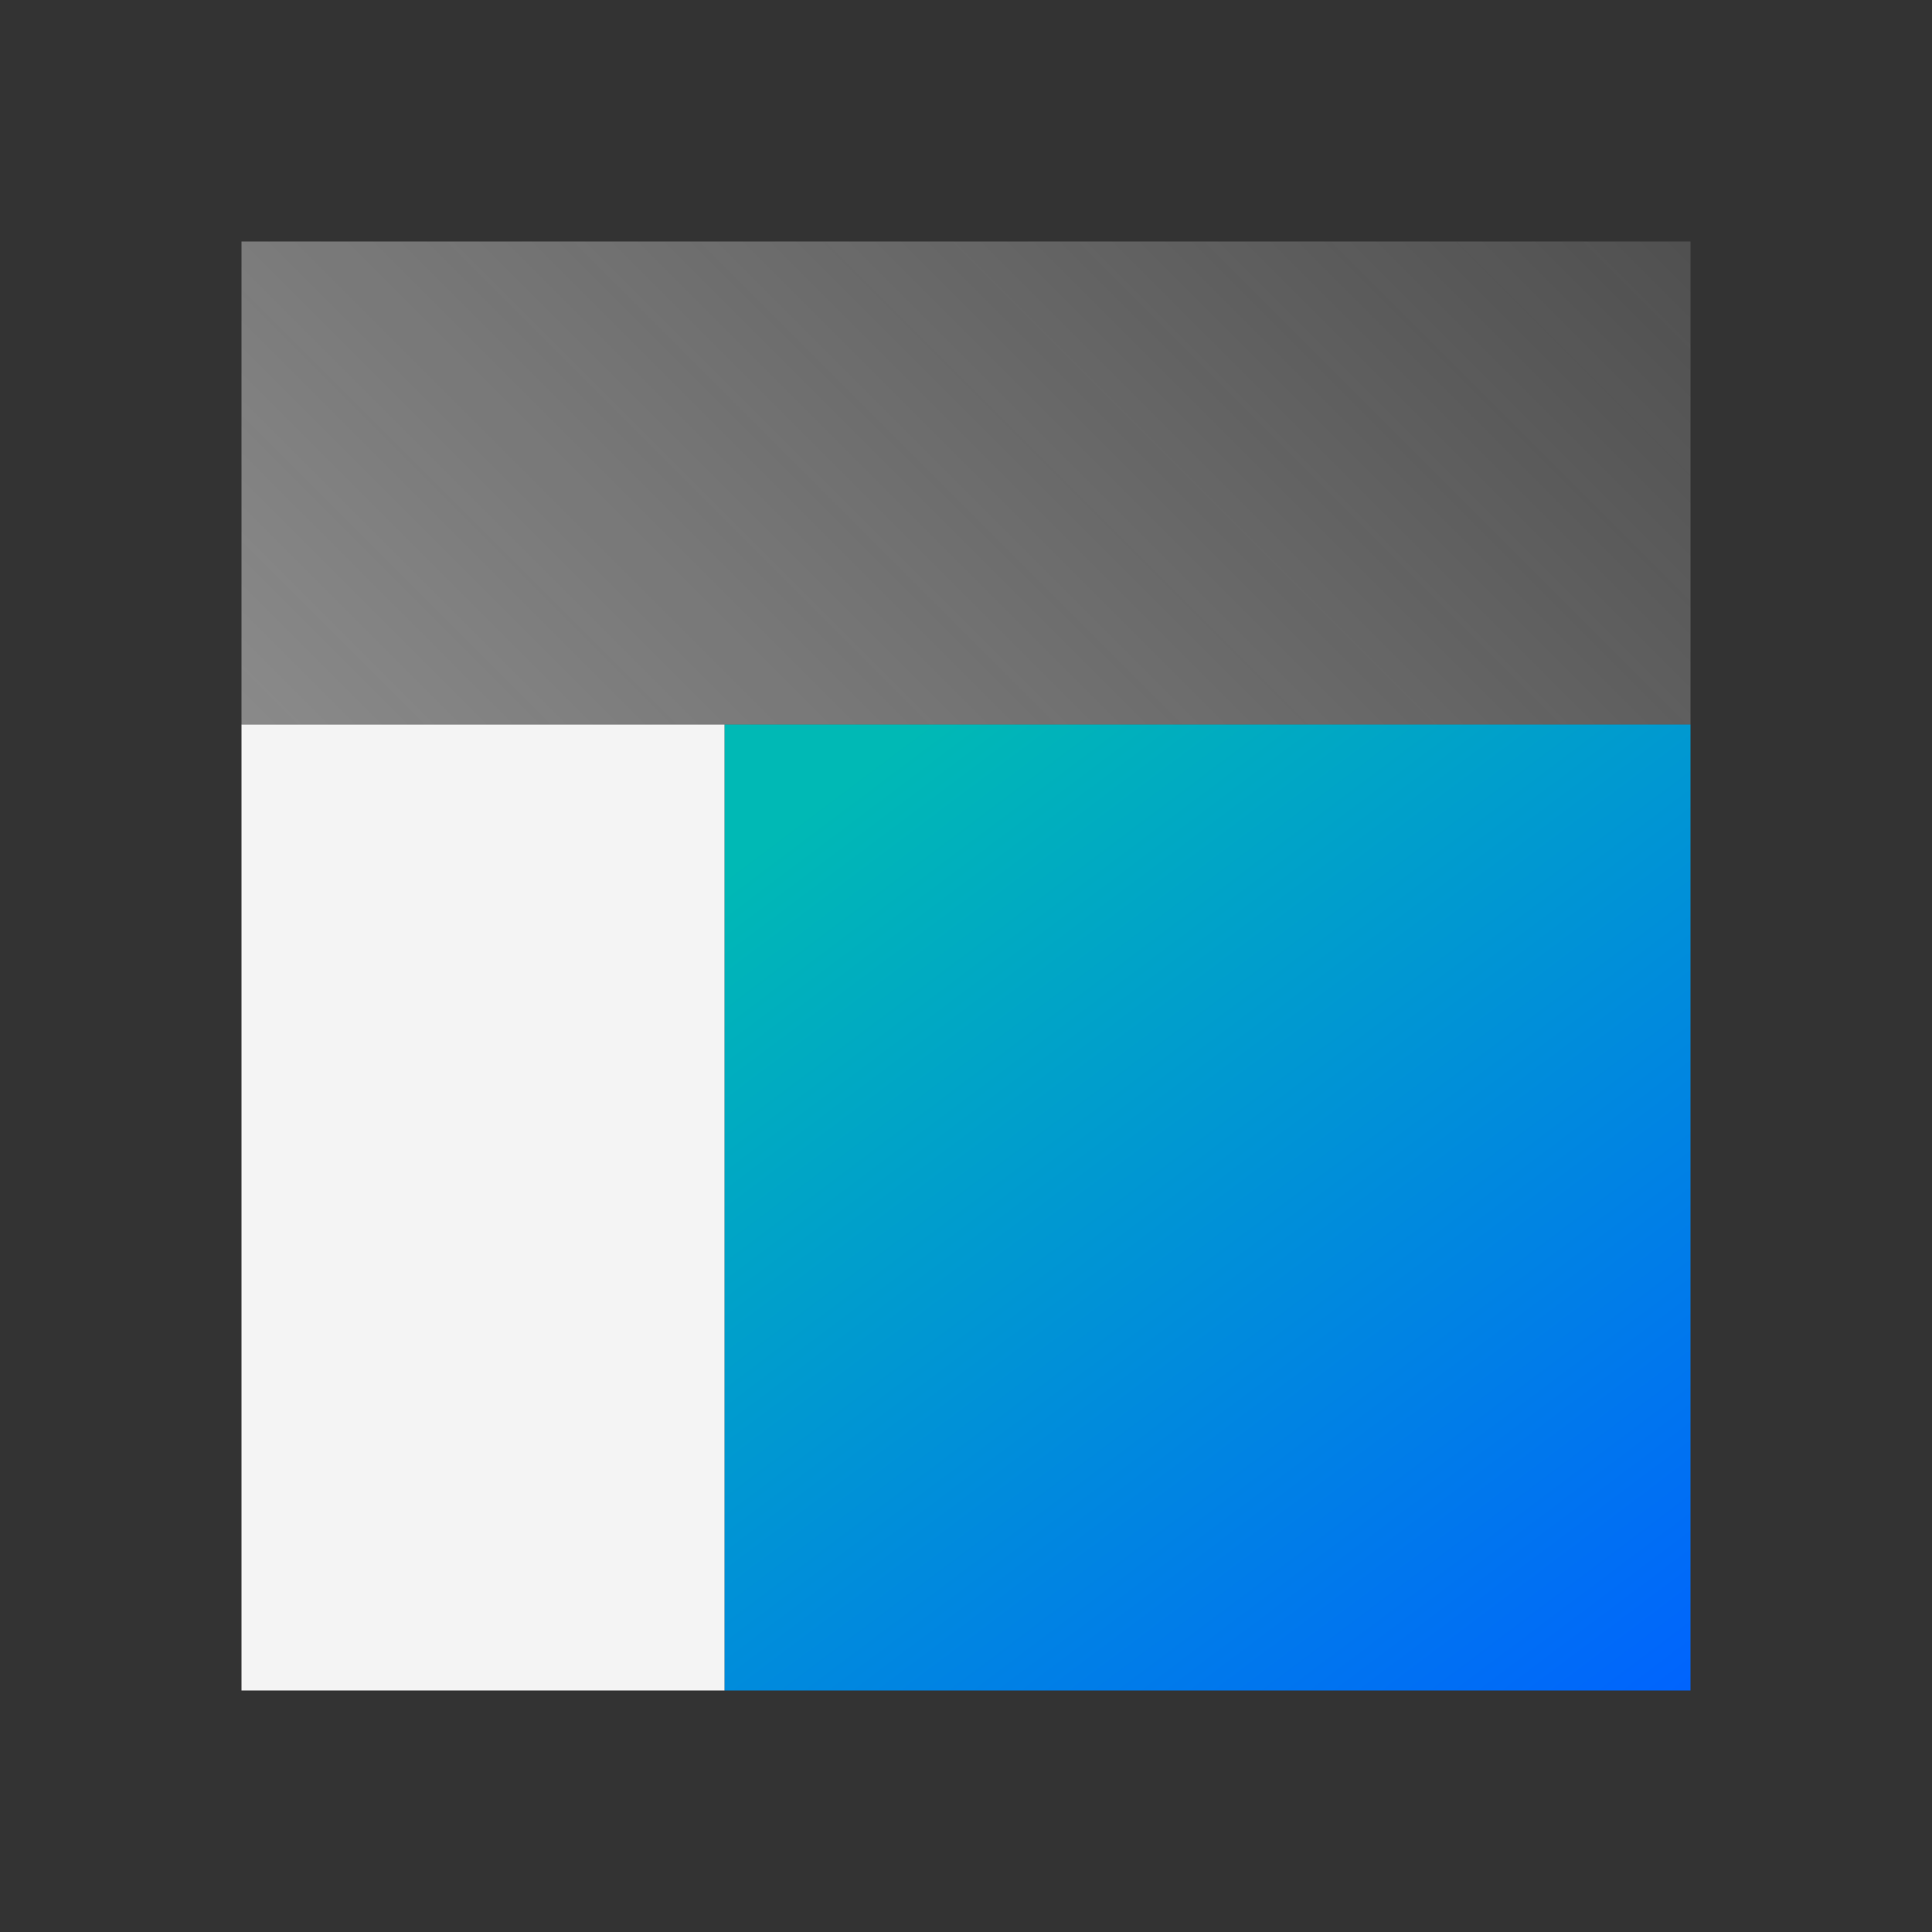 <svg xmlns="http://www.w3.org/2000/svg" viewBox="0 0 32 32"><rect x="0" y="0" width="32" height="32" fill="#333333" stroke="none"/><defs><linearGradient id="062_svg__a" x1="12.883" y1="10.536" x2="28.538" y2="31.353" gradientTransform="rotate(90 20 20)" gradientUnits="userSpaceOnUse"><stop offset=".1" stop-color="#00b9b5"/><stop offset=".9" stop-color="#0062ff"/></linearGradient><linearGradient id="062_svg__b" x1="8" y1="16" x2="24" gradientUnits="userSpaceOnUse"><stop offset="0" stop-color="#f4f4f4" stop-opacity=".45"/><stop offset="1" stop-color="#f4f4f4" stop-opacity=".15"/></linearGradient></defs><g data-name="Layer 2"><g data-name="Dark theme icons"><path transform="rotate(-90 20 20)" fill="url(#062_svg__a)" d="M12 12h16v16H12z"/><path fill="#f4f4f4" d="M4 28V12h8v16z"/><path fill="url(#062_svg__b)" d="M4 4h24v8H4z"/><path fill="none" d="M0 0h32v32H0z"/></g></g></svg>